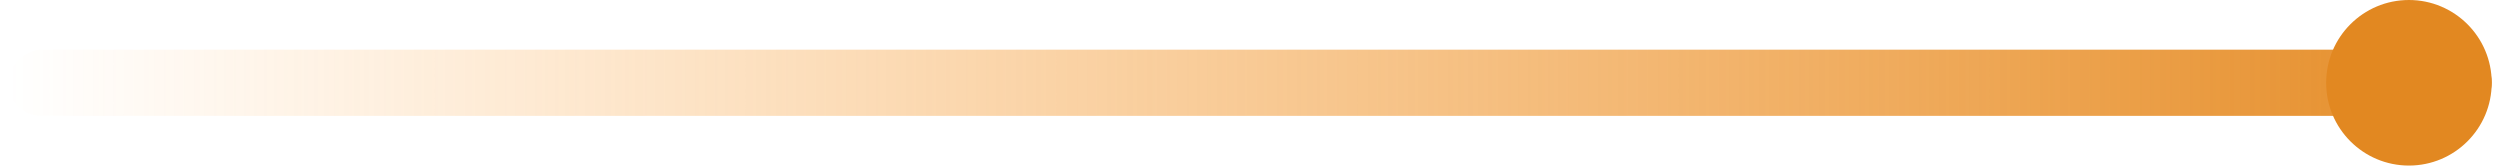 <svg width="151" height="10" viewBox="0 0 151 10" fill="none" xmlns="http://www.w3.org/2000/svg">
<rect width="150" height="4" rx="2" transform="matrix(-1 0 0 1 150.5 3)" fill="url(#paint0_linear_55_559)"/>
<circle cx="5" cy="5" r="5" transform="matrix(-1 0 0 1 150.5 0)" fill="#E28821"/>
<defs>
<linearGradient id="paint0_linear_55_559" x1="-4.5" y1="2" x2="150" y2="2" gradientUnits="userSpaceOnUse">
<stop stop-color="#E28821"/>
<stop offset="1" stop-color="#FF9B28" stop-opacity="0"/>
</linearGradient>
</defs>
</svg>
